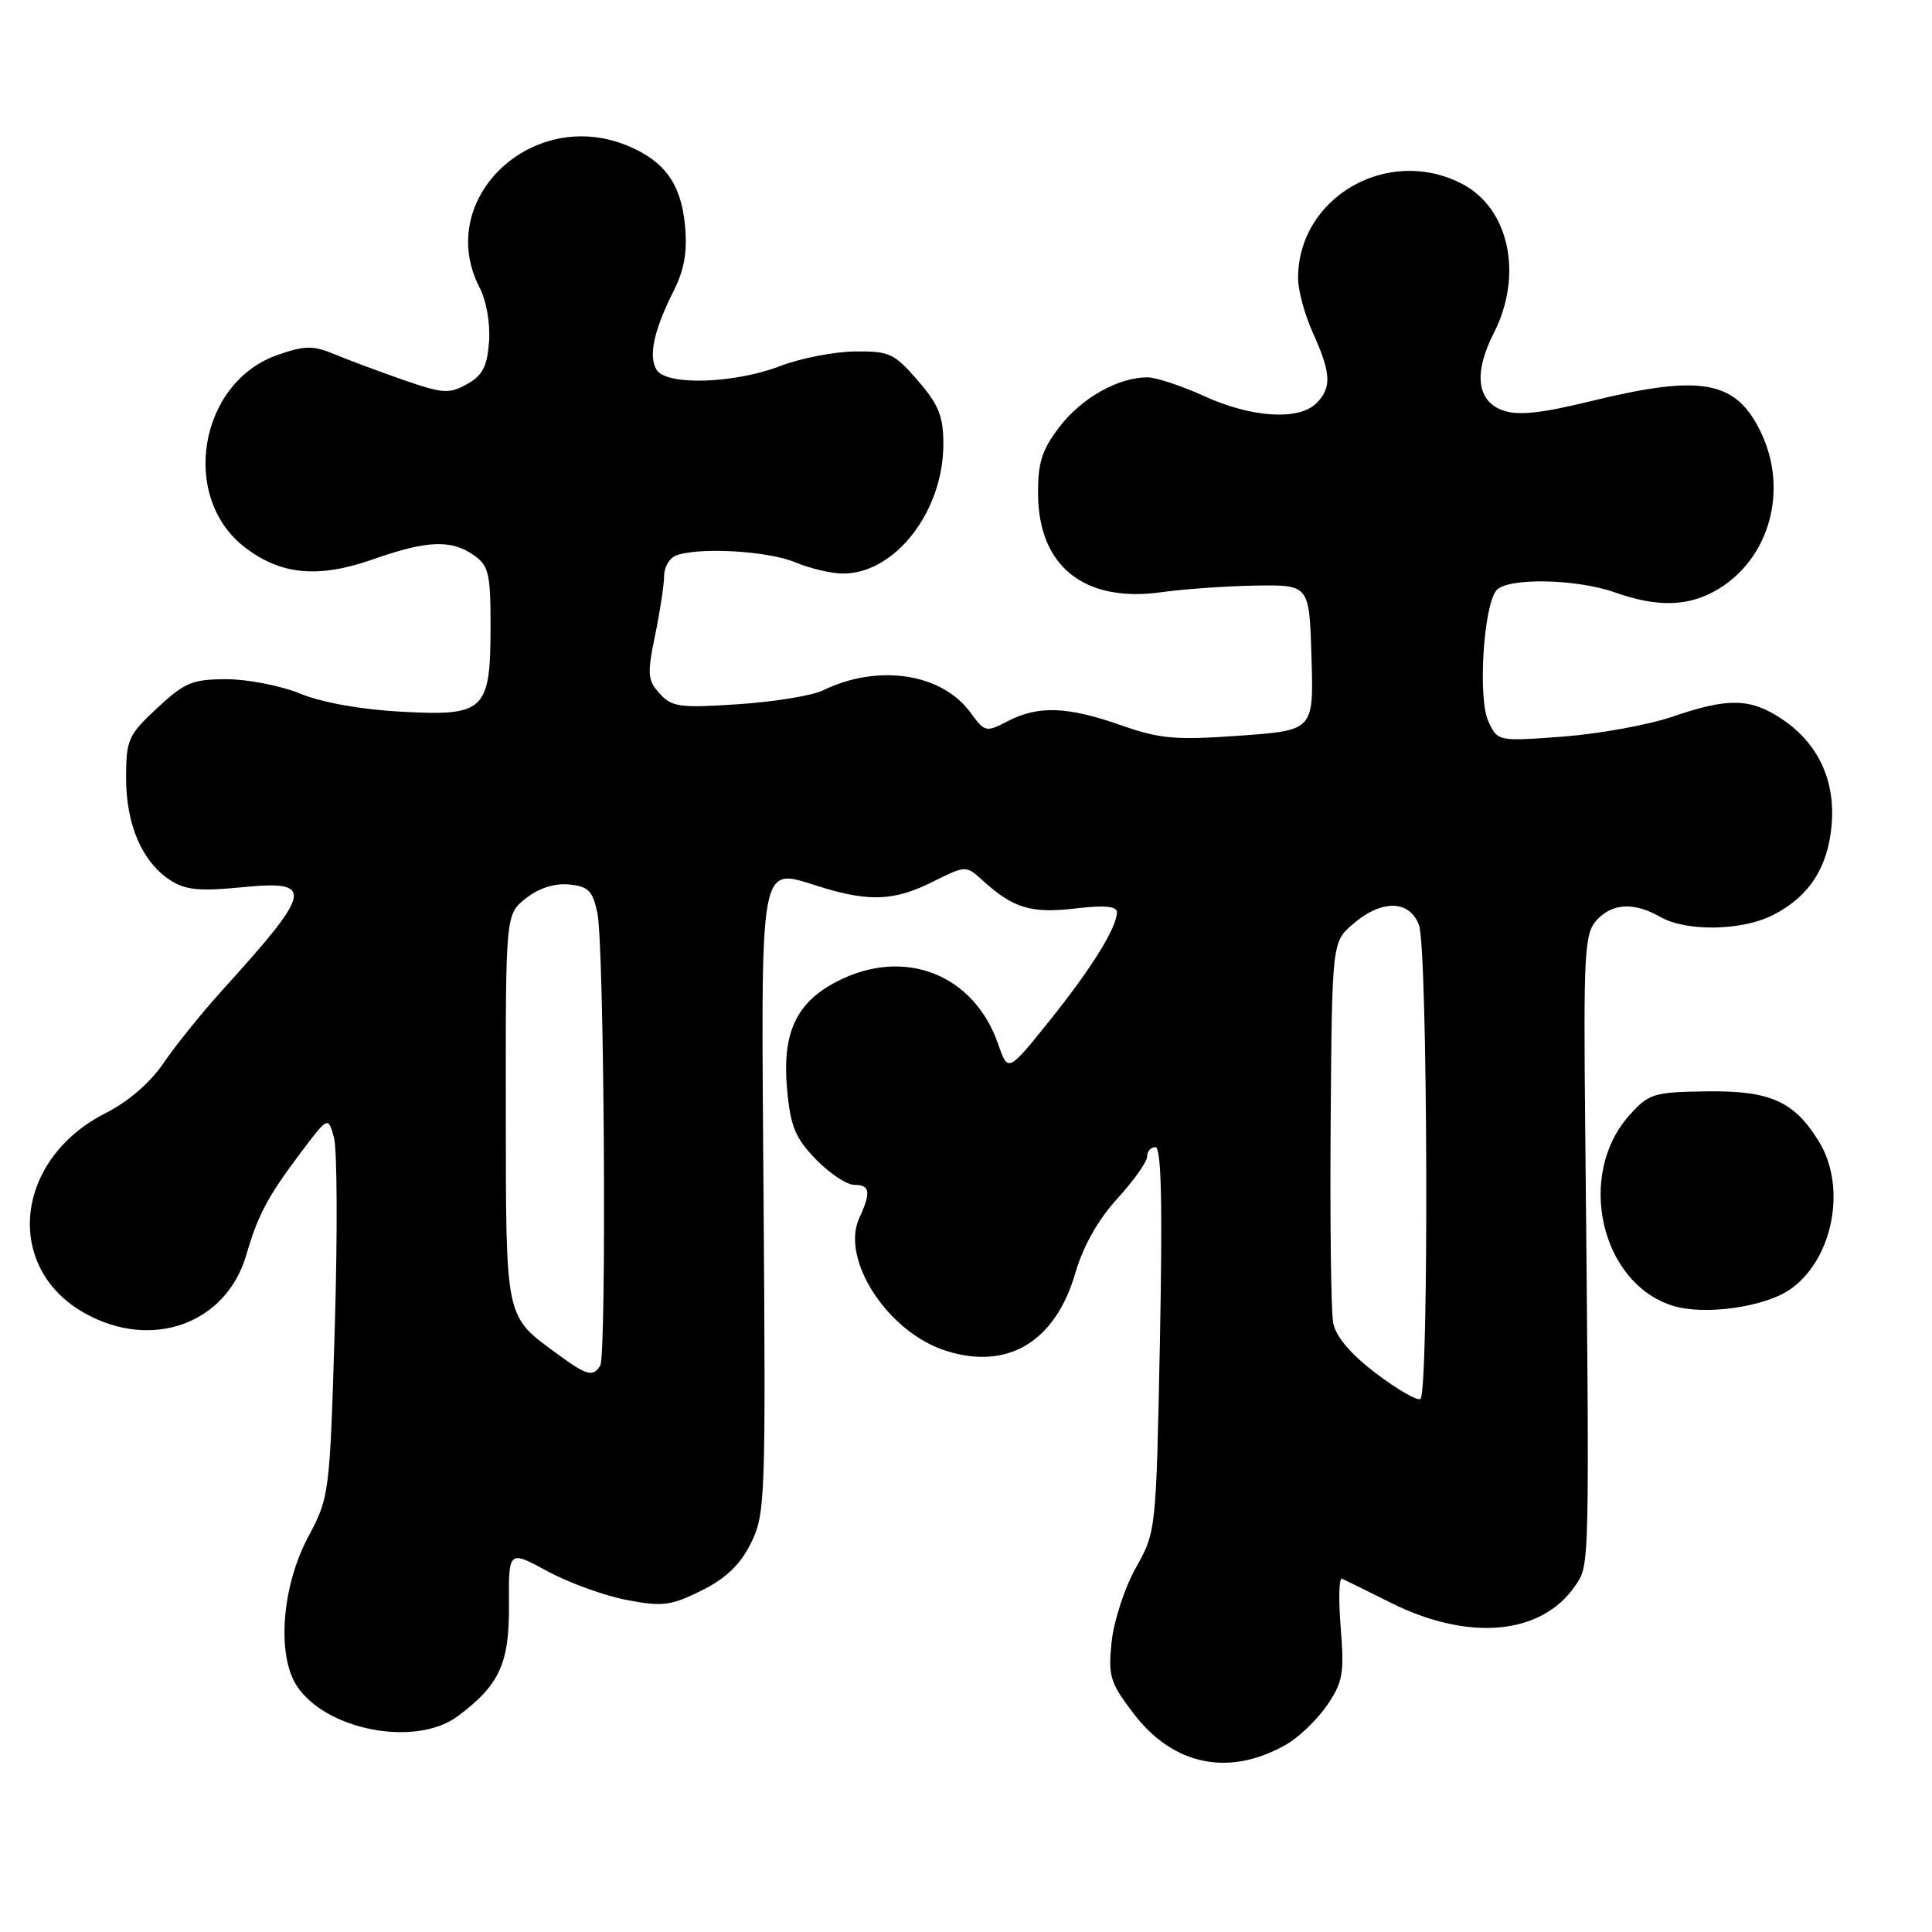 <?xml version="1.0" encoding="UTF-8" standalone="no"?>
<!DOCTYPE svg PUBLIC "-//W3C//DTD SVG 1.1//EN" "http://www.w3.org/Graphics/SVG/1.1/DTD/svg11.dtd" >
<svg xmlns="http://www.w3.org/2000/svg" xmlns:xlink="http://www.w3.org/1999/xlink" version="1.1" viewBox="0 0 256 256">
 <g >
 <path fill="currentColor"
d=" M 170.50 231.12 C 172.14 230.17 174.55 227.84 175.85 225.95 C 177.93 222.90 178.14 221.72 177.65 215.68 C 177.35 211.94 177.42 209.01 177.82 209.18 C 178.21 209.36 181.11 210.79 184.28 212.37 C 194.62 217.54 204.29 216.65 208.73 210.11 C 210.65 207.28 210.63 208.45 210.05 149.69 C 209.81 126.25 209.95 123.71 211.55 121.94 C 213.62 119.66 216.52 119.51 220.00 121.50 C 223.45 123.47 230.81 123.35 234.93 121.25 C 239.71 118.81 242.21 114.97 242.70 109.32 C 243.21 103.38 240.91 98.48 236.10 95.27 C 231.94 92.49 228.98 92.43 221.59 94.97 C 218.44 96.05 211.94 97.23 207.15 97.60 C 198.44 98.25 198.44 98.25 197.20 95.54 C 195.82 92.51 196.56 80.39 198.26 78.25 C 199.62 76.52 208.81 76.67 214.00 78.50 C 219.75 80.53 223.86 80.38 227.76 78.01 C 234.51 73.89 236.95 64.91 233.37 57.37 C 230.06 50.39 225.52 49.55 210.74 53.17 C 204.25 54.76 201.16 55.09 199.19 54.40 C 195.68 53.18 195.23 49.44 197.94 44.12 C 201.86 36.43 199.98 27.60 193.73 24.36 C 183.92 19.26 172.00 26.12 172.00 36.86 C 172.00 38.47 172.89 41.74 173.98 44.14 C 176.38 49.44 176.48 51.38 174.43 53.43 C 172.11 55.75 165.83 55.35 159.59 52.50 C 156.59 51.13 153.18 50.00 152.03 50.00 C 148.17 50.00 143.29 52.75 140.38 56.57 C 138.04 59.65 137.51 61.31 137.55 65.55 C 137.64 75.09 143.72 79.89 153.91 78.47 C 156.98 78.04 162.65 77.65 166.50 77.59 C 173.50 77.50 173.50 77.50 173.78 87.14 C 174.07 96.78 174.07 96.78 164.27 97.48 C 155.74 98.09 153.70 97.91 148.52 96.09 C 141.44 93.60 137.55 93.47 133.53 95.56 C 130.66 97.06 130.49 97.02 128.60 94.43 C 124.79 89.19 116.31 87.92 109.00 91.50 C 107.62 92.17 102.61 92.99 97.85 93.31 C 90.08 93.83 89.03 93.69 87.41 91.90 C 85.80 90.13 85.74 89.32 86.81 84.15 C 87.46 80.98 88.00 77.44 88.00 76.30 C 88.00 75.15 88.71 73.94 89.58 73.61 C 92.54 72.47 101.74 72.99 105.35 74.50 C 107.32 75.33 110.19 76.00 111.72 76.00 C 118.62 75.99 125.00 67.75 125.00 58.85 C 125.00 55.15 124.38 53.62 121.61 50.42 C 118.49 46.81 117.84 46.51 113.23 46.57 C 110.48 46.61 106.04 47.48 103.36 48.51 C 97.30 50.84 88.31 51.12 87.01 49.01 C 85.89 47.20 86.62 43.83 89.25 38.57 C 90.69 35.71 91.10 33.34 90.76 29.81 C 90.23 24.39 88.10 21.40 83.28 19.36 C 70.57 13.98 57.50 26.40 63.55 38.11 C 64.45 39.83 64.98 42.89 64.80 45.27 C 64.56 48.56 63.95 49.75 61.88 50.90 C 59.52 52.22 58.67 52.16 53.38 50.32 C 50.15 49.19 46.04 47.66 44.25 46.91 C 41.49 45.76 40.37 45.78 36.78 47.03 C 26.35 50.67 23.78 65.92 32.49 72.56 C 37.26 76.20 42.22 76.65 49.47 74.10 C 56.58 71.60 59.79 71.47 62.78 73.56 C 64.75 74.94 65.00 75.99 65.00 82.83 C 65.00 94.19 64.28 94.90 53.27 94.31 C 47.89 94.03 42.69 93.10 39.81 91.92 C 37.24 90.87 32.83 90.00 30.03 90.00 C 25.49 90.00 24.46 90.43 20.82 93.83 C 16.98 97.40 16.71 98.01 16.71 103.10 C 16.71 109.29 18.83 114.18 22.54 116.62 C 24.55 117.93 26.40 118.12 32.02 117.57 C 41.73 116.61 41.49 117.93 29.56 131.09 C 26.78 134.16 23.23 138.56 21.67 140.86 C 19.91 143.46 16.98 145.99 13.95 147.52 C 1.93 153.62 0.44 167.94 11.20 173.99 C 20.09 178.99 29.99 175.42 32.64 166.27 C 34.16 161.02 35.48 158.53 39.87 152.71 C 43.47 147.92 43.47 147.92 44.25 150.71 C 44.68 152.25 44.73 163.58 44.36 175.90 C 43.69 198.04 43.65 198.37 40.83 203.66 C 37.34 210.21 36.65 219.29 39.33 223.39 C 43.21 229.30 55.12 231.54 60.66 227.40 C 66.20 223.27 67.50 220.42 67.44 212.62 C 67.39 205.40 67.39 205.40 72.55 208.20 C 75.40 209.74 80.12 211.45 83.06 212.01 C 87.80 212.91 88.90 212.77 92.95 210.76 C 96.18 209.15 98.08 207.34 99.49 204.50 C 101.40 200.67 101.47 198.76 101.18 159.33 C 100.85 112.48 100.38 115.00 108.94 117.59 C 115.28 119.52 118.59 119.35 123.64 116.82 C 128.00 114.65 128.00 114.65 130.25 116.70 C 134.25 120.34 136.63 121.06 142.46 120.38 C 146.32 119.92 148.00 120.07 148.00 120.87 C 148.00 122.90 144.61 128.35 139.03 135.30 C 133.56 142.10 133.56 142.10 132.27 138.37 C 129.06 129.09 119.86 125.48 110.98 130.01 C 105.51 132.80 103.62 136.84 104.29 144.30 C 104.74 149.26 105.37 150.78 108.11 153.62 C 109.92 155.48 112.20 157.00 113.20 157.00 C 115.30 157.00 115.44 157.95 113.85 161.42 C 111.36 166.90 117.64 176.53 125.32 178.98 C 133.51 181.60 139.84 177.81 142.49 168.67 C 143.53 165.11 145.51 161.60 148.05 158.82 C 150.22 156.45 152.00 153.94 152.00 153.25 C 152.00 152.56 152.49 152.00 153.10 152.00 C 153.88 152.00 154.05 159.35 153.70 177.48 C 153.20 202.84 153.19 202.97 150.51 207.73 C 149.04 210.35 147.59 214.76 147.30 217.52 C 146.82 222.09 147.07 222.94 150.18 227.02 C 155.47 233.98 162.93 235.48 170.50 231.12 Z  M 237.29 170.79 C 242.89 166.80 244.72 157.33 241.04 151.30 C 237.76 145.92 234.56 144.49 226.11 144.61 C 219.10 144.71 218.48 144.90 215.89 147.79 C 208.84 155.69 212.08 170.00 221.62 173.01 C 225.83 174.34 233.91 173.20 237.29 170.79 Z  M 182.29 181.95 C 178.91 179.37 176.99 177.09 176.65 175.27 C 176.37 173.75 176.22 161.77 176.32 148.66 C 176.50 124.83 176.50 124.83 179.31 122.41 C 183.08 119.17 186.76 119.23 188.02 122.57 C 189.19 125.62 189.36 184.66 188.21 185.37 C 187.78 185.64 185.12 184.10 182.29 181.95 Z  M 73.94 179.47 C 66.84 174.25 67.05 175.25 67.02 146.82 C 67.00 121.15 67.00 121.15 69.70 119.02 C 71.41 117.67 73.49 117.01 75.41 117.20 C 77.97 117.45 78.54 118.04 79.16 121.00 C 80.07 125.39 80.40 179.54 79.53 180.96 C 78.58 182.49 77.76 182.27 73.94 179.47 Z "/>
</g>
</svg>